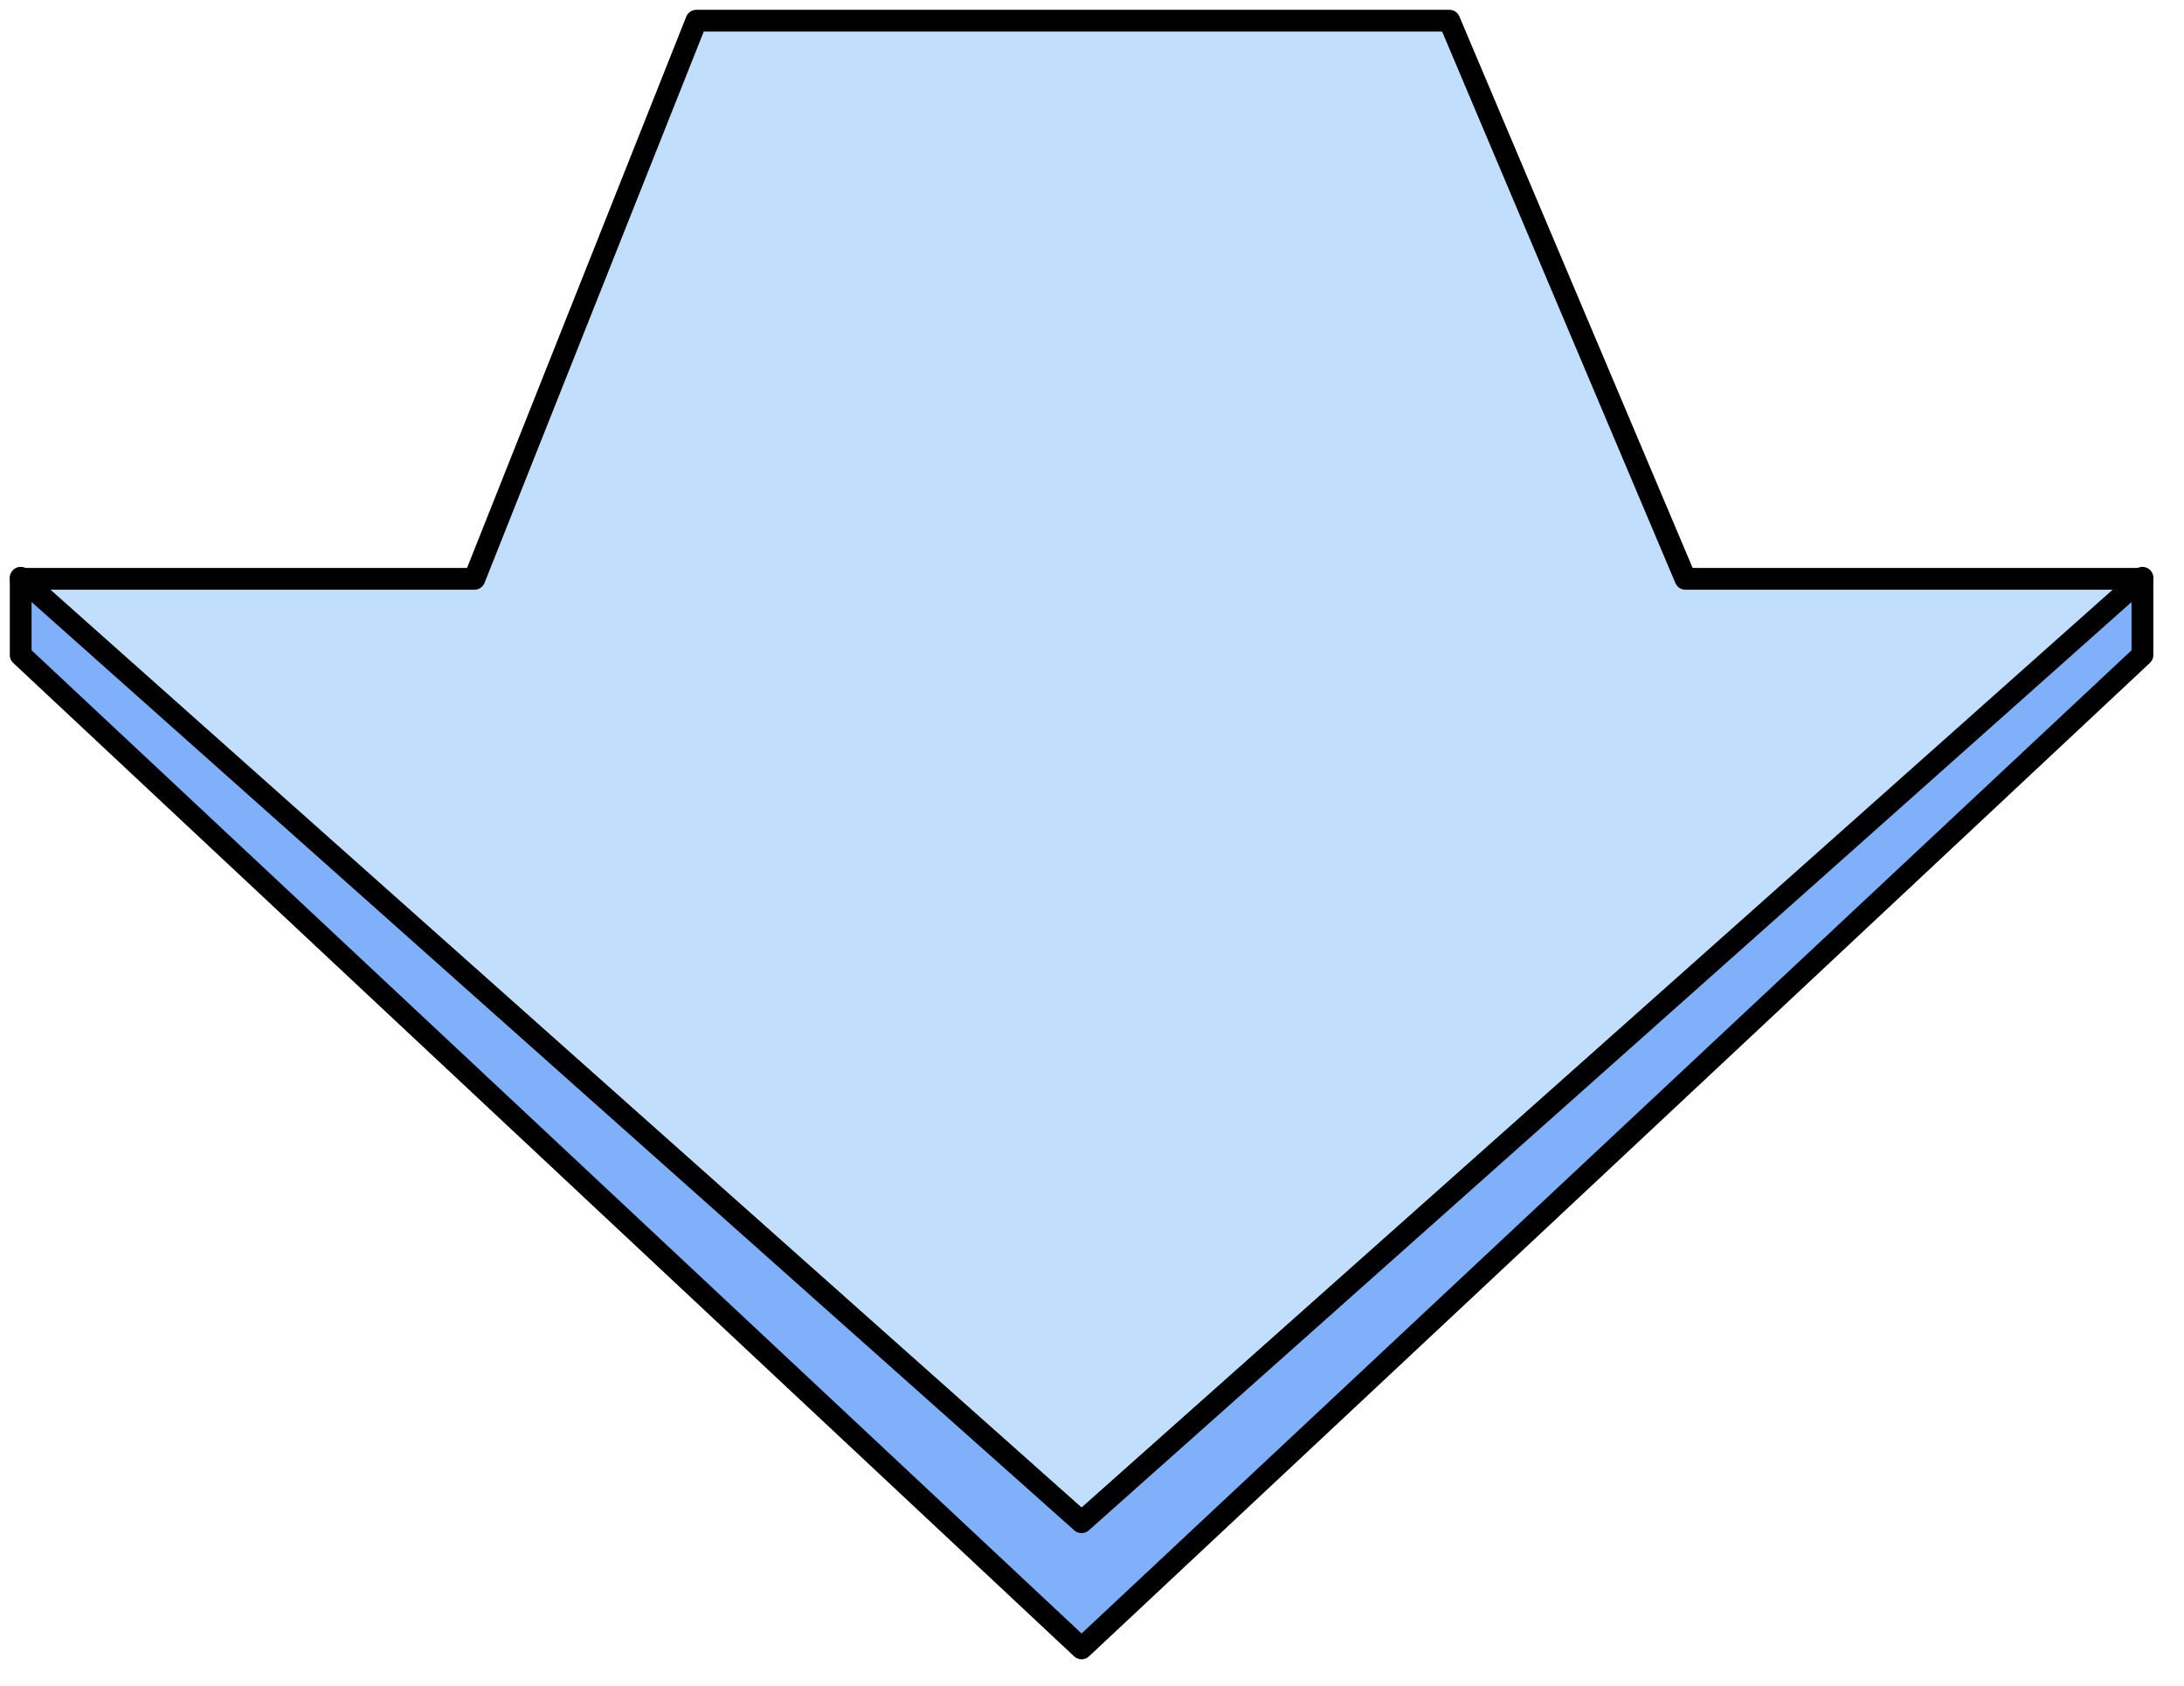 <svg xmlns="http://www.w3.org/2000/svg" version="1.0" viewBox="0 0 80.239 61.946"><path d="M61.922 21.267 53.248.76H25.584L17.43 21.267H.76l38.977 34.66 38.976-34.66h-16.79z" fill="#c1dffd" fill-rule="evenodd" fill-opacity="1" stroke="none"/><path d="M61.922 21.267 53.248.76H25.584L17.43 21.267H.76l38.977 34.66 38.976-34.66h-16.79z" fill="none" stroke="#000" stroke-width=".8px" stroke-linecap="round" stroke-linejoin="round" stroke-miterlimit="4" stroke-dasharray="none" stroke-opacity="1"/><path d="m.76 21.227 38.976 34.7 38.976-34.7v2.838L39.736 60.563.76 24.065v-2.838z" fill="#7fb0f9" fill-rule="evenodd" fill-opacity="1" stroke="none"/><path d="m.76 21.227 38.976 34.7 38.976-34.7v2.838L39.736 60.563.76 24.065v-2.838z" fill="none" stroke="#000" stroke-width=".8px" stroke-linecap="round" stroke-linejoin="round" stroke-miterlimit="4" stroke-dasharray="none" stroke-opacity="1"/></svg>